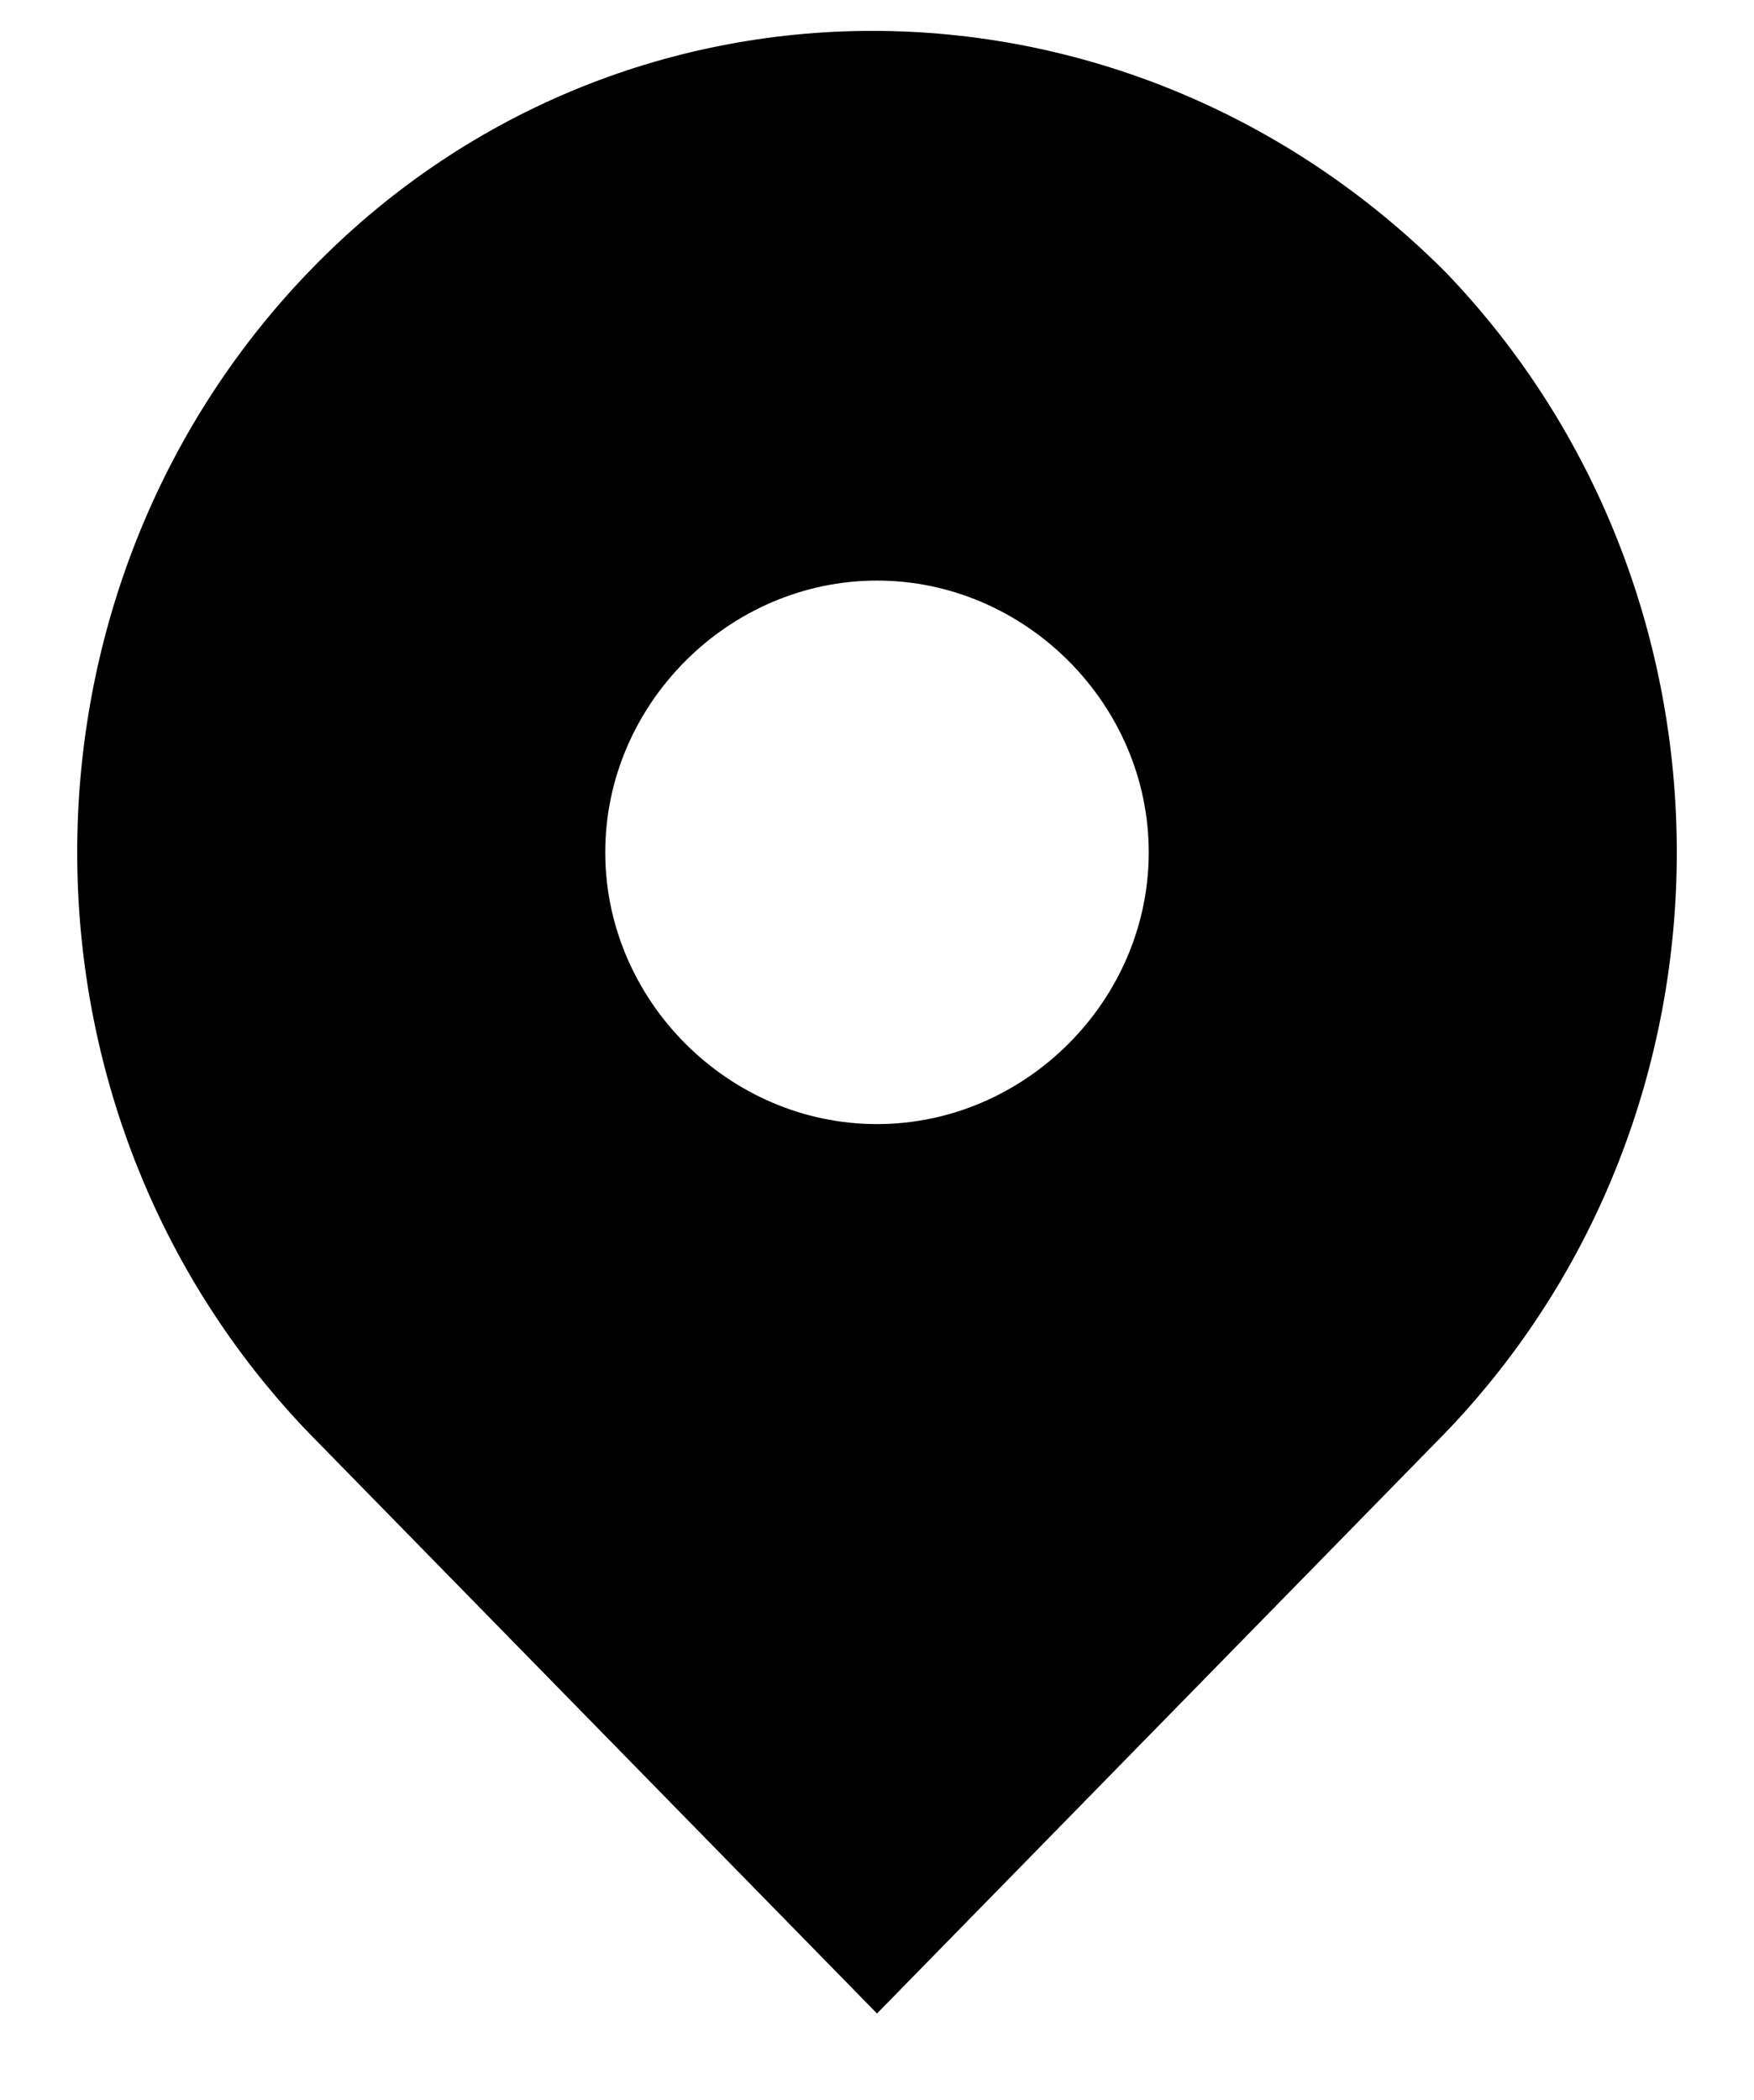 <?xml version="1.0" encoding="utf-8"?>
<!-- Generator: Adobe Illustrator 19.0.1, SVG Export Plug-In . SVG Version: 6.00 Build 0)  -->
<svg version="1.1" id="Слой_1" xmlns="http://www.w3.org/2000/svg" xmlns:xlink="http://www.w3.org/1999/xlink" x="0px" y="0px"
	 viewBox="0 0 14.2 17" style="enable-background:new 0 0 14.2 17;" xml:space="preserve">
<style type="text/css">
	.st0{fill-rule:evenodd;clip-rule:evenodd;}
</style>
<g id="Фигура_3">
	<g>
		<path class="st0" d="M11.7,2.2C9.1-0.4,5-0.4,2.5,2.2C0,4.8,0,9,2.5,11.6l4.6,4.7l4.6-4.7C14.2,9,14.2,4.8,11.7,2.2z M7.1,9.1
			c-1.2,0-2.2-1-2.2-2.2c0-1.2,1-2.2,2.2-2.2c1.2,0,2.2,1,2.2,2.2C9.3,8.1,8.3,9.1,7.1,9.1z"/>
	</g>
</g>
</svg>
